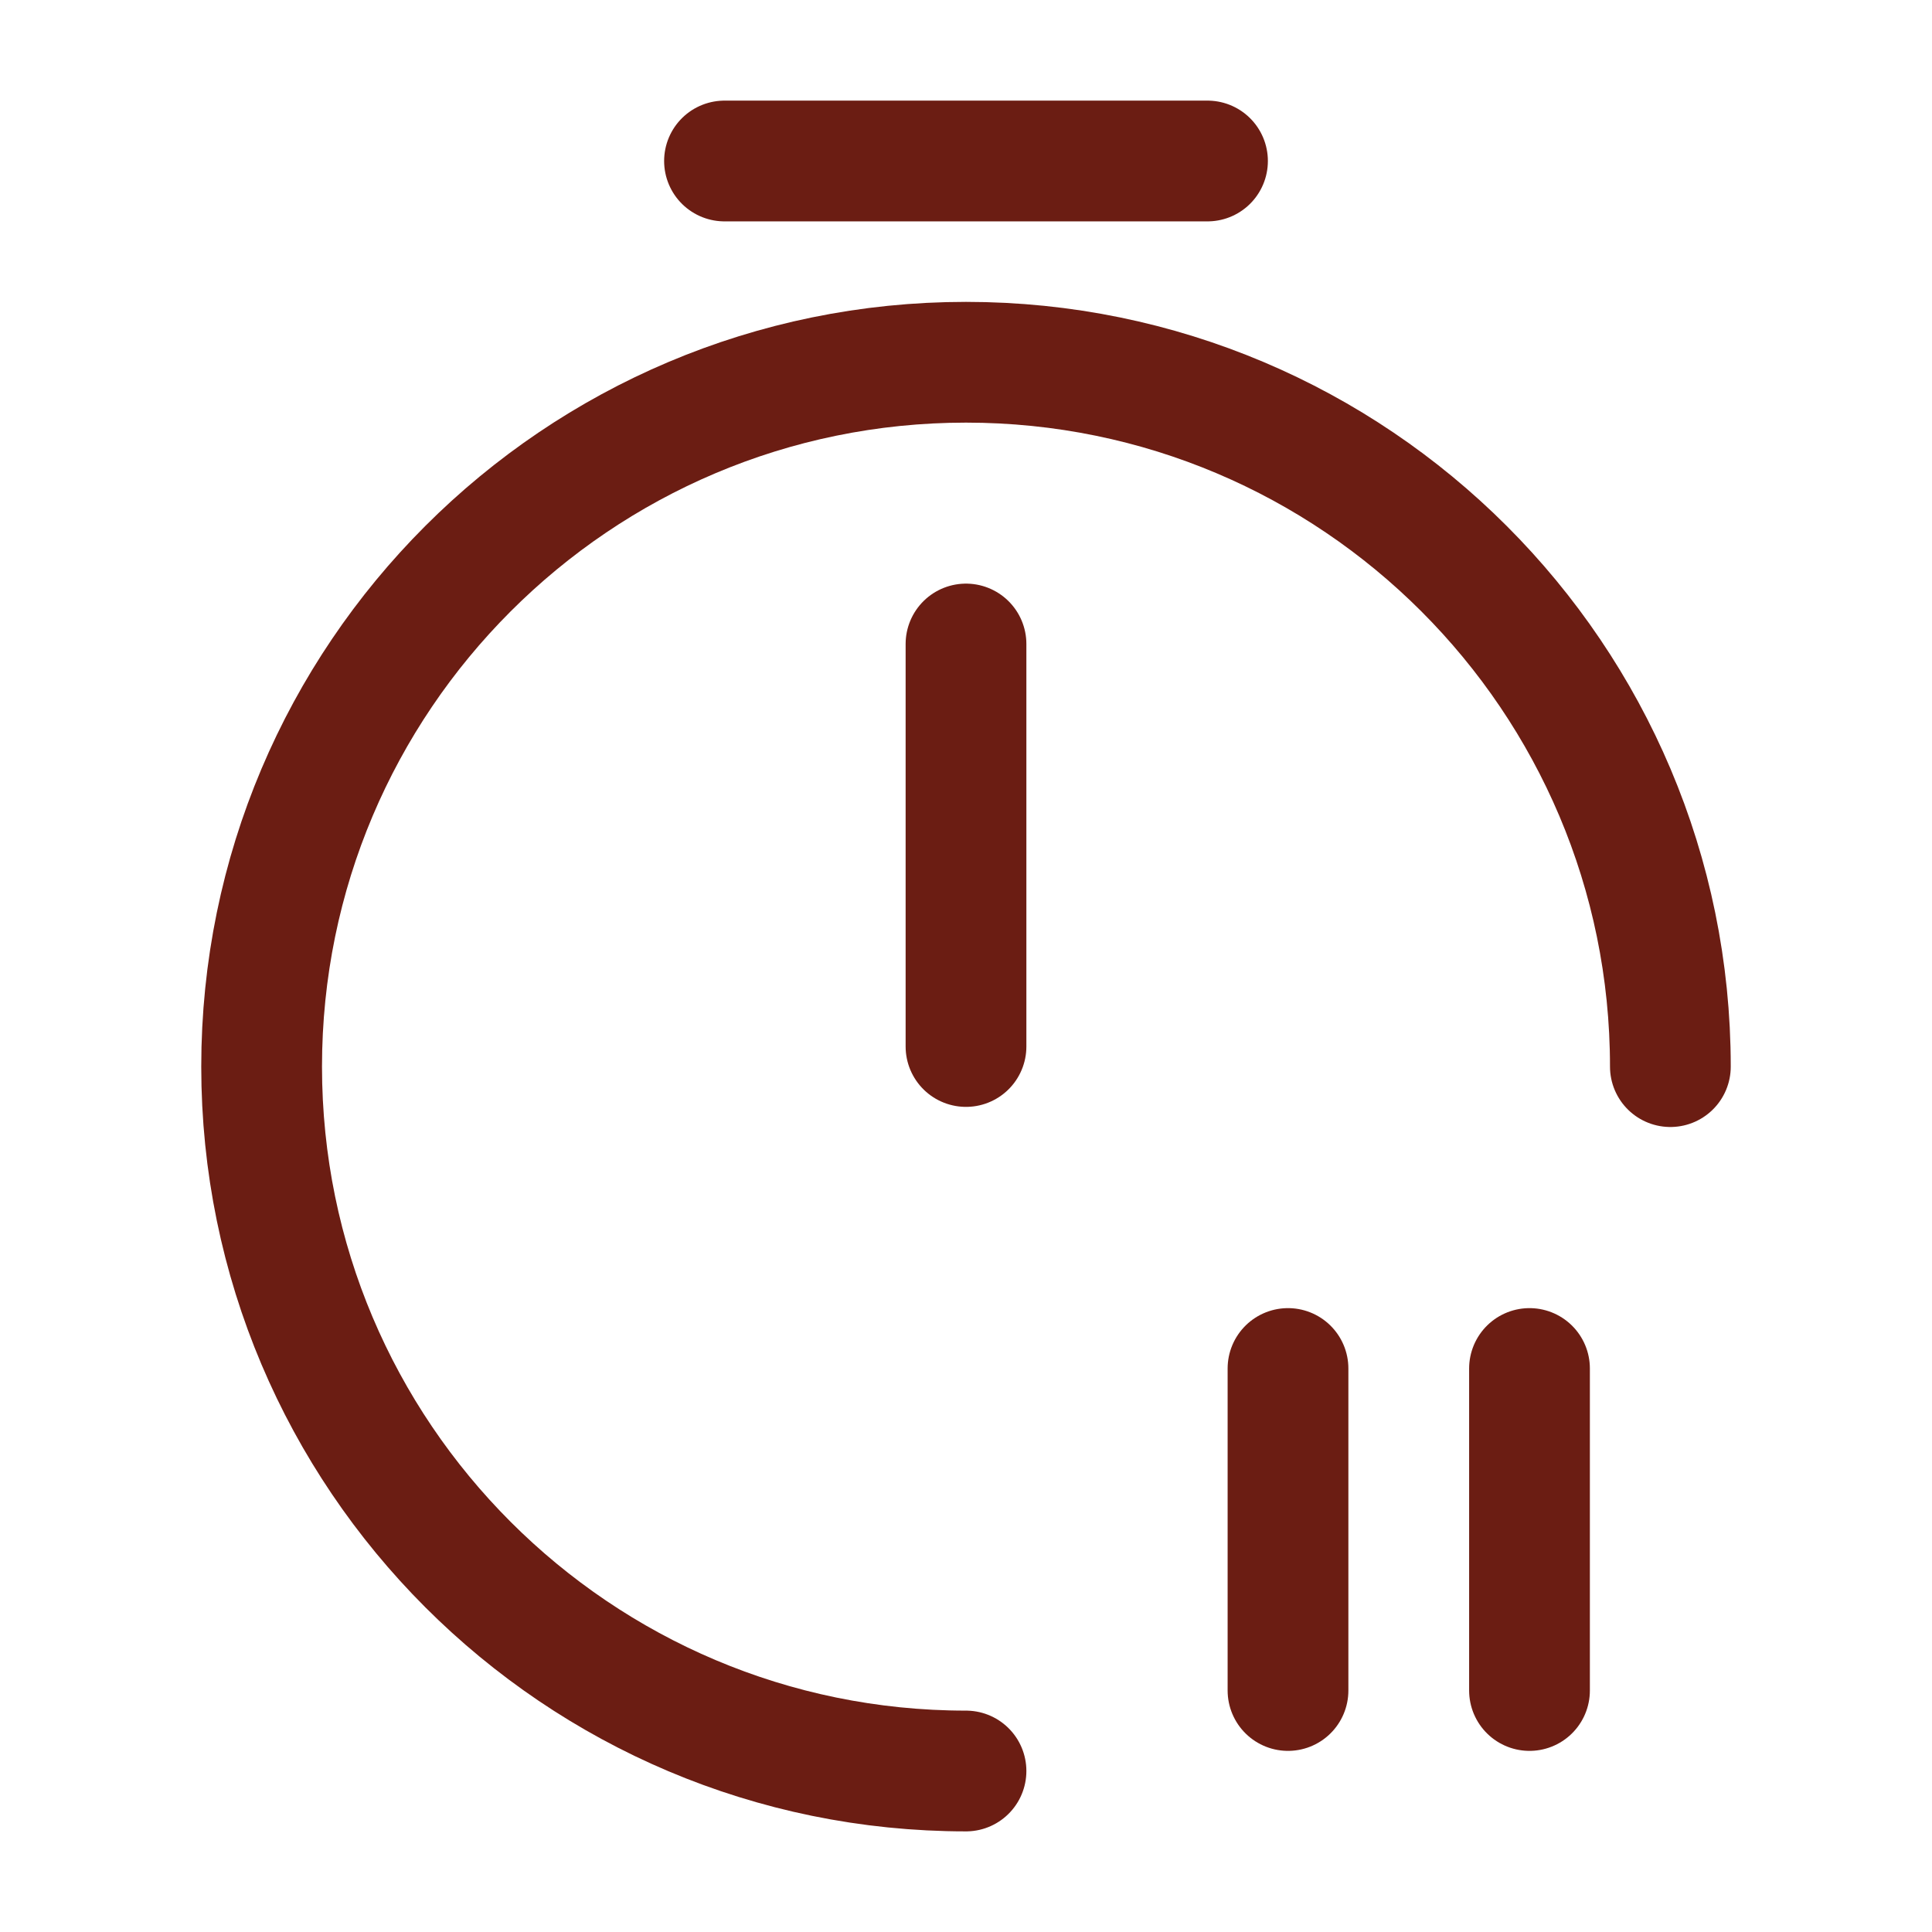 <svg width="24" height="24" viewBox="0 0 24 24" fill="none" xmlns="http://www.w3.org/2000/svg">
<path d="M12 22C7.17 22 3.25 18.08 3.25 13.25C3.25 8.42 7.17 4.5 12 4.5C16.83 4.5 20.75 8.42 20.75 13.25" stroke="#6B1D13" stroke-width="1.5" stroke-linecap="round" stroke-linejoin="round"/>
<path d="M12 8V13" stroke="#6B1D13" stroke-width="1.5" stroke-linecap="round" stroke-linejoin="round"/>
<path d="M9 2H15" stroke="#6B1D13" stroke-width="1.5" stroke-miterlimit="10" stroke-linecap="round" stroke-linejoin="round"/>
<path d="M19 17V21" stroke="#6B1D13" stroke-width="1.5" stroke-linecap="round" stroke-linejoin="round"/>
<path d="M16 17V21" stroke="#6B1D13" stroke-width="1.5" stroke-linecap="round" stroke-linejoin="round"/>
</svg>
